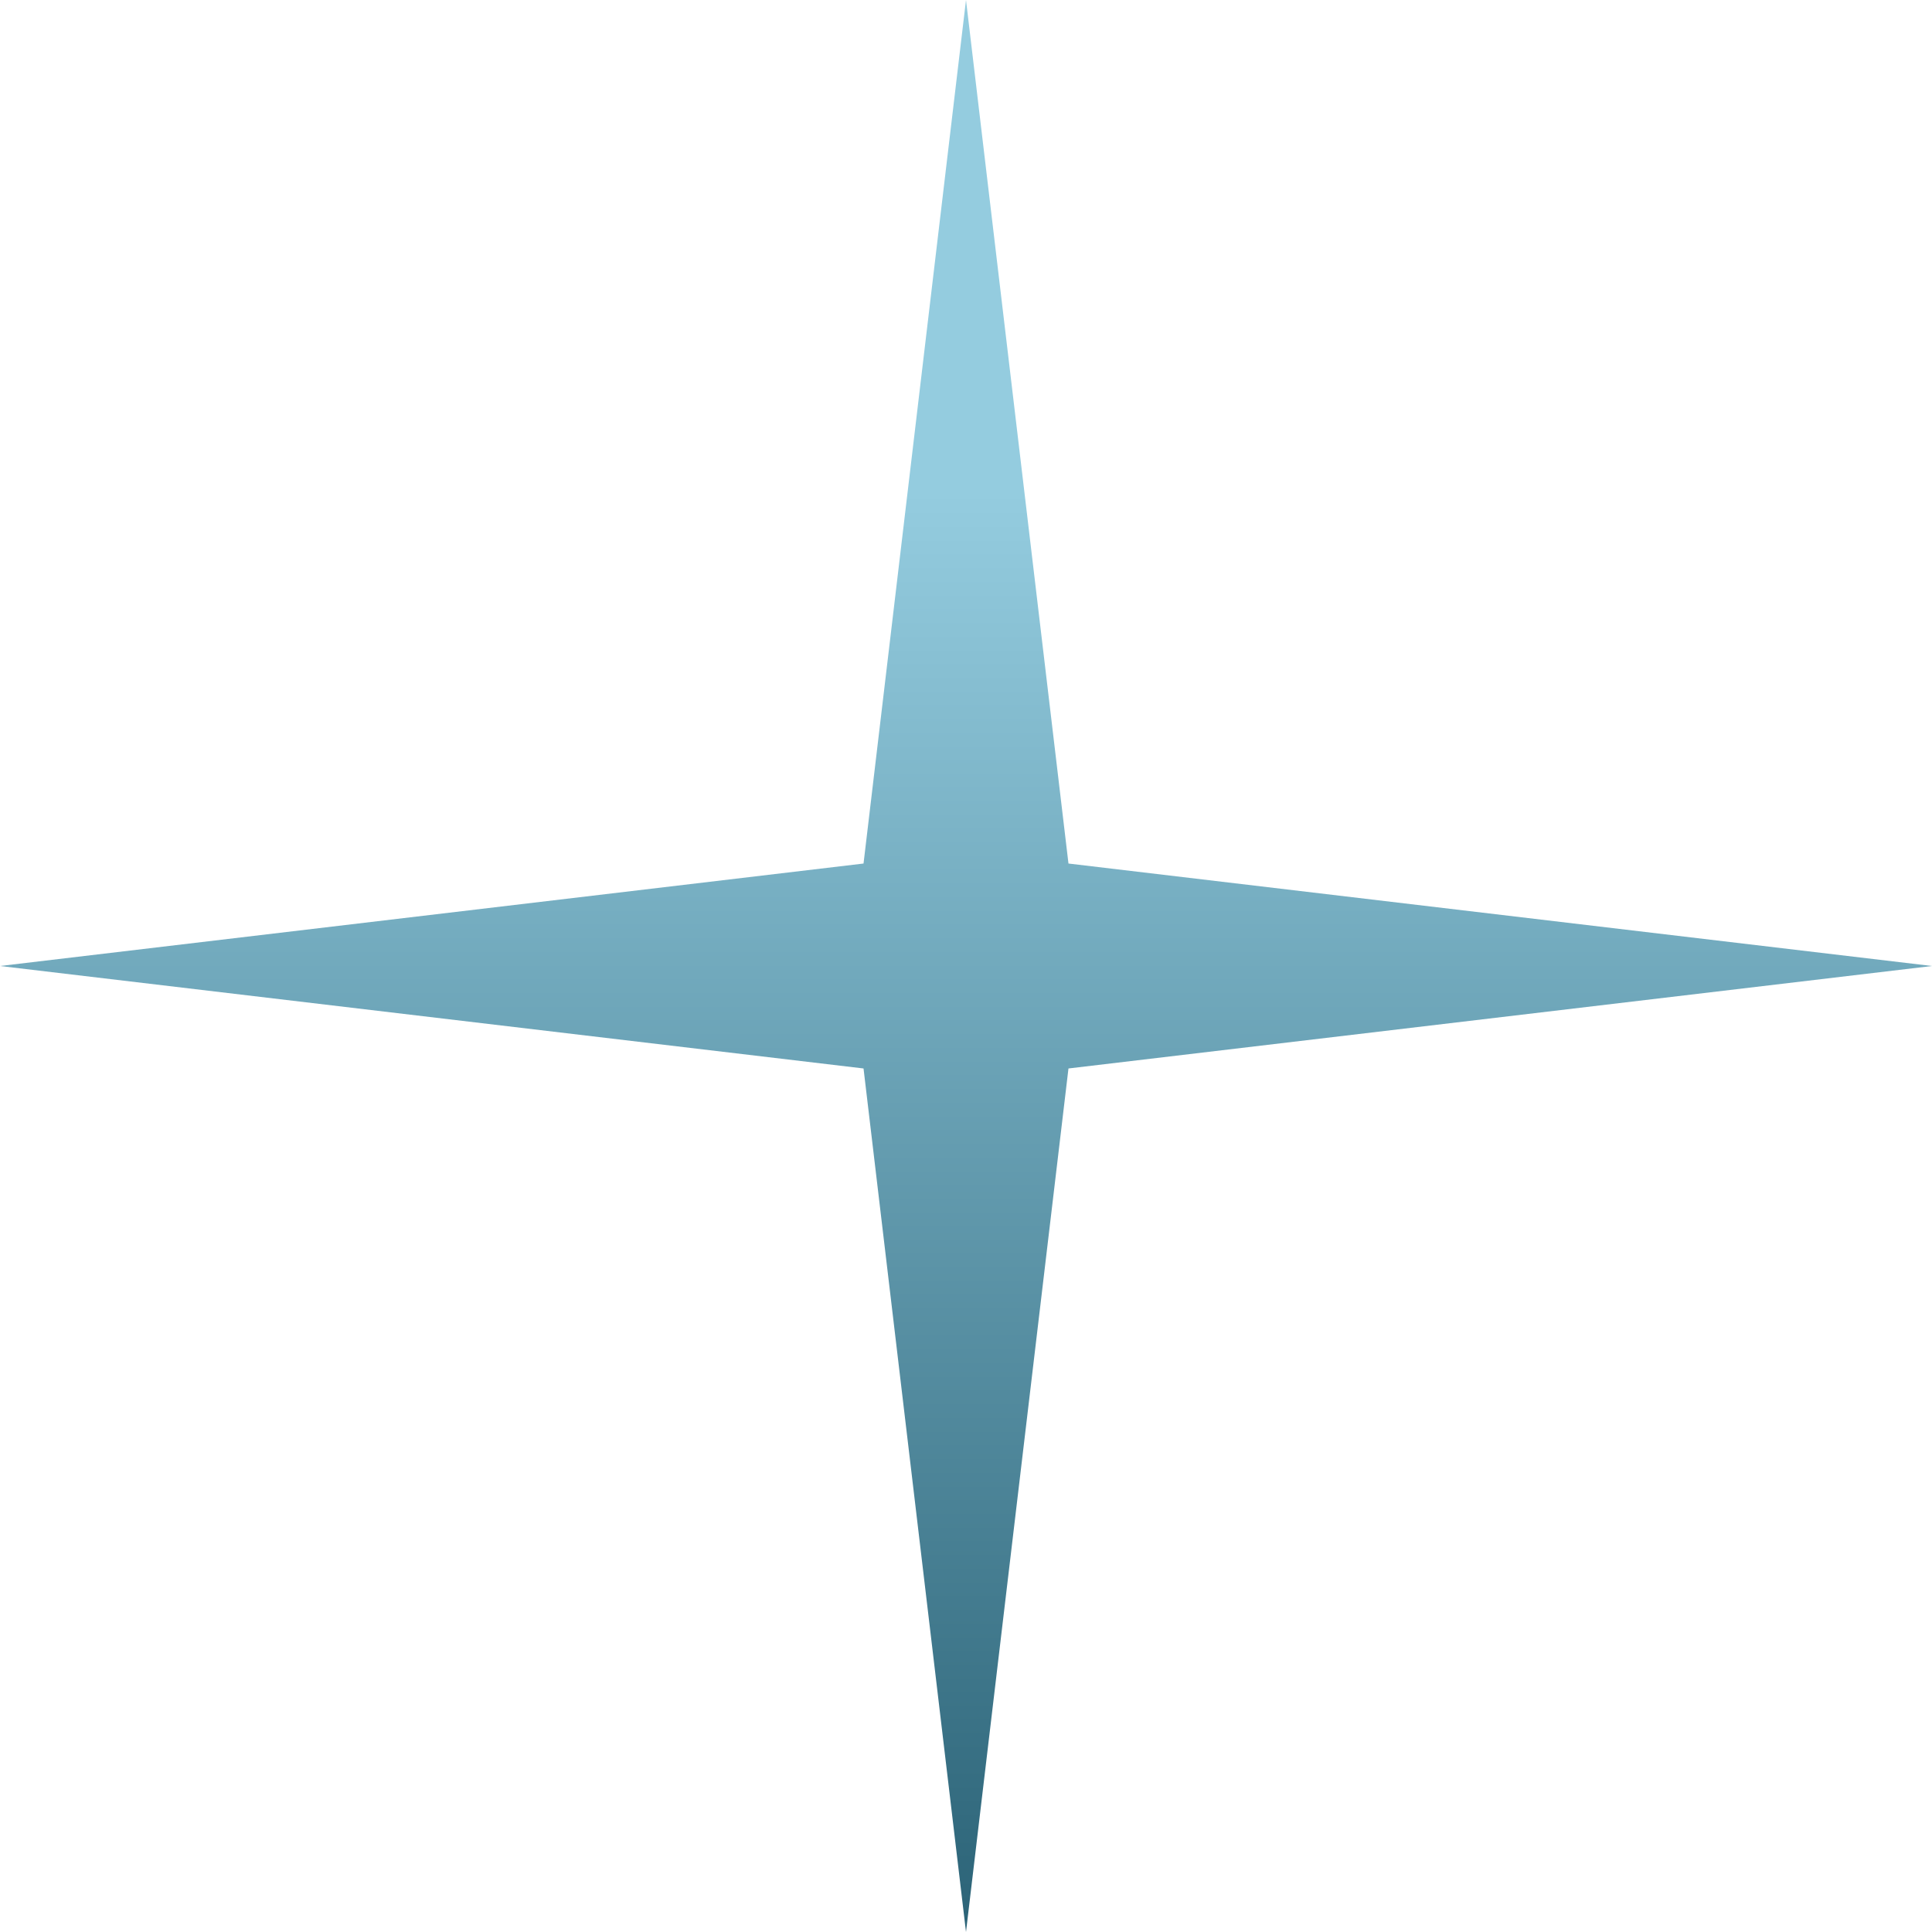 <svg width="79" height="79" viewBox="0 0 79 79" fill="none" xmlns="http://www.w3.org/2000/svg">
<path d="M39.5 0L35.31 35.31L0 39.5L35.31 43.69L39.5 79L43.69 43.69L79 39.5L43.69 35.31L39.5 0Z" fill="url(#paint0_linear_2_97)"/>
<defs>
<linearGradient id="paint0_linear_2_97" x1="39.5" y1="0" x2="39.5" y2="79" gradientUnits="userSpaceOnUse">
<stop offset="0.255" stop-color="#94CCDF"/>
<stop offset="1" stop-color="#2B6377"/>
</linearGradient>
</defs>
</svg>
